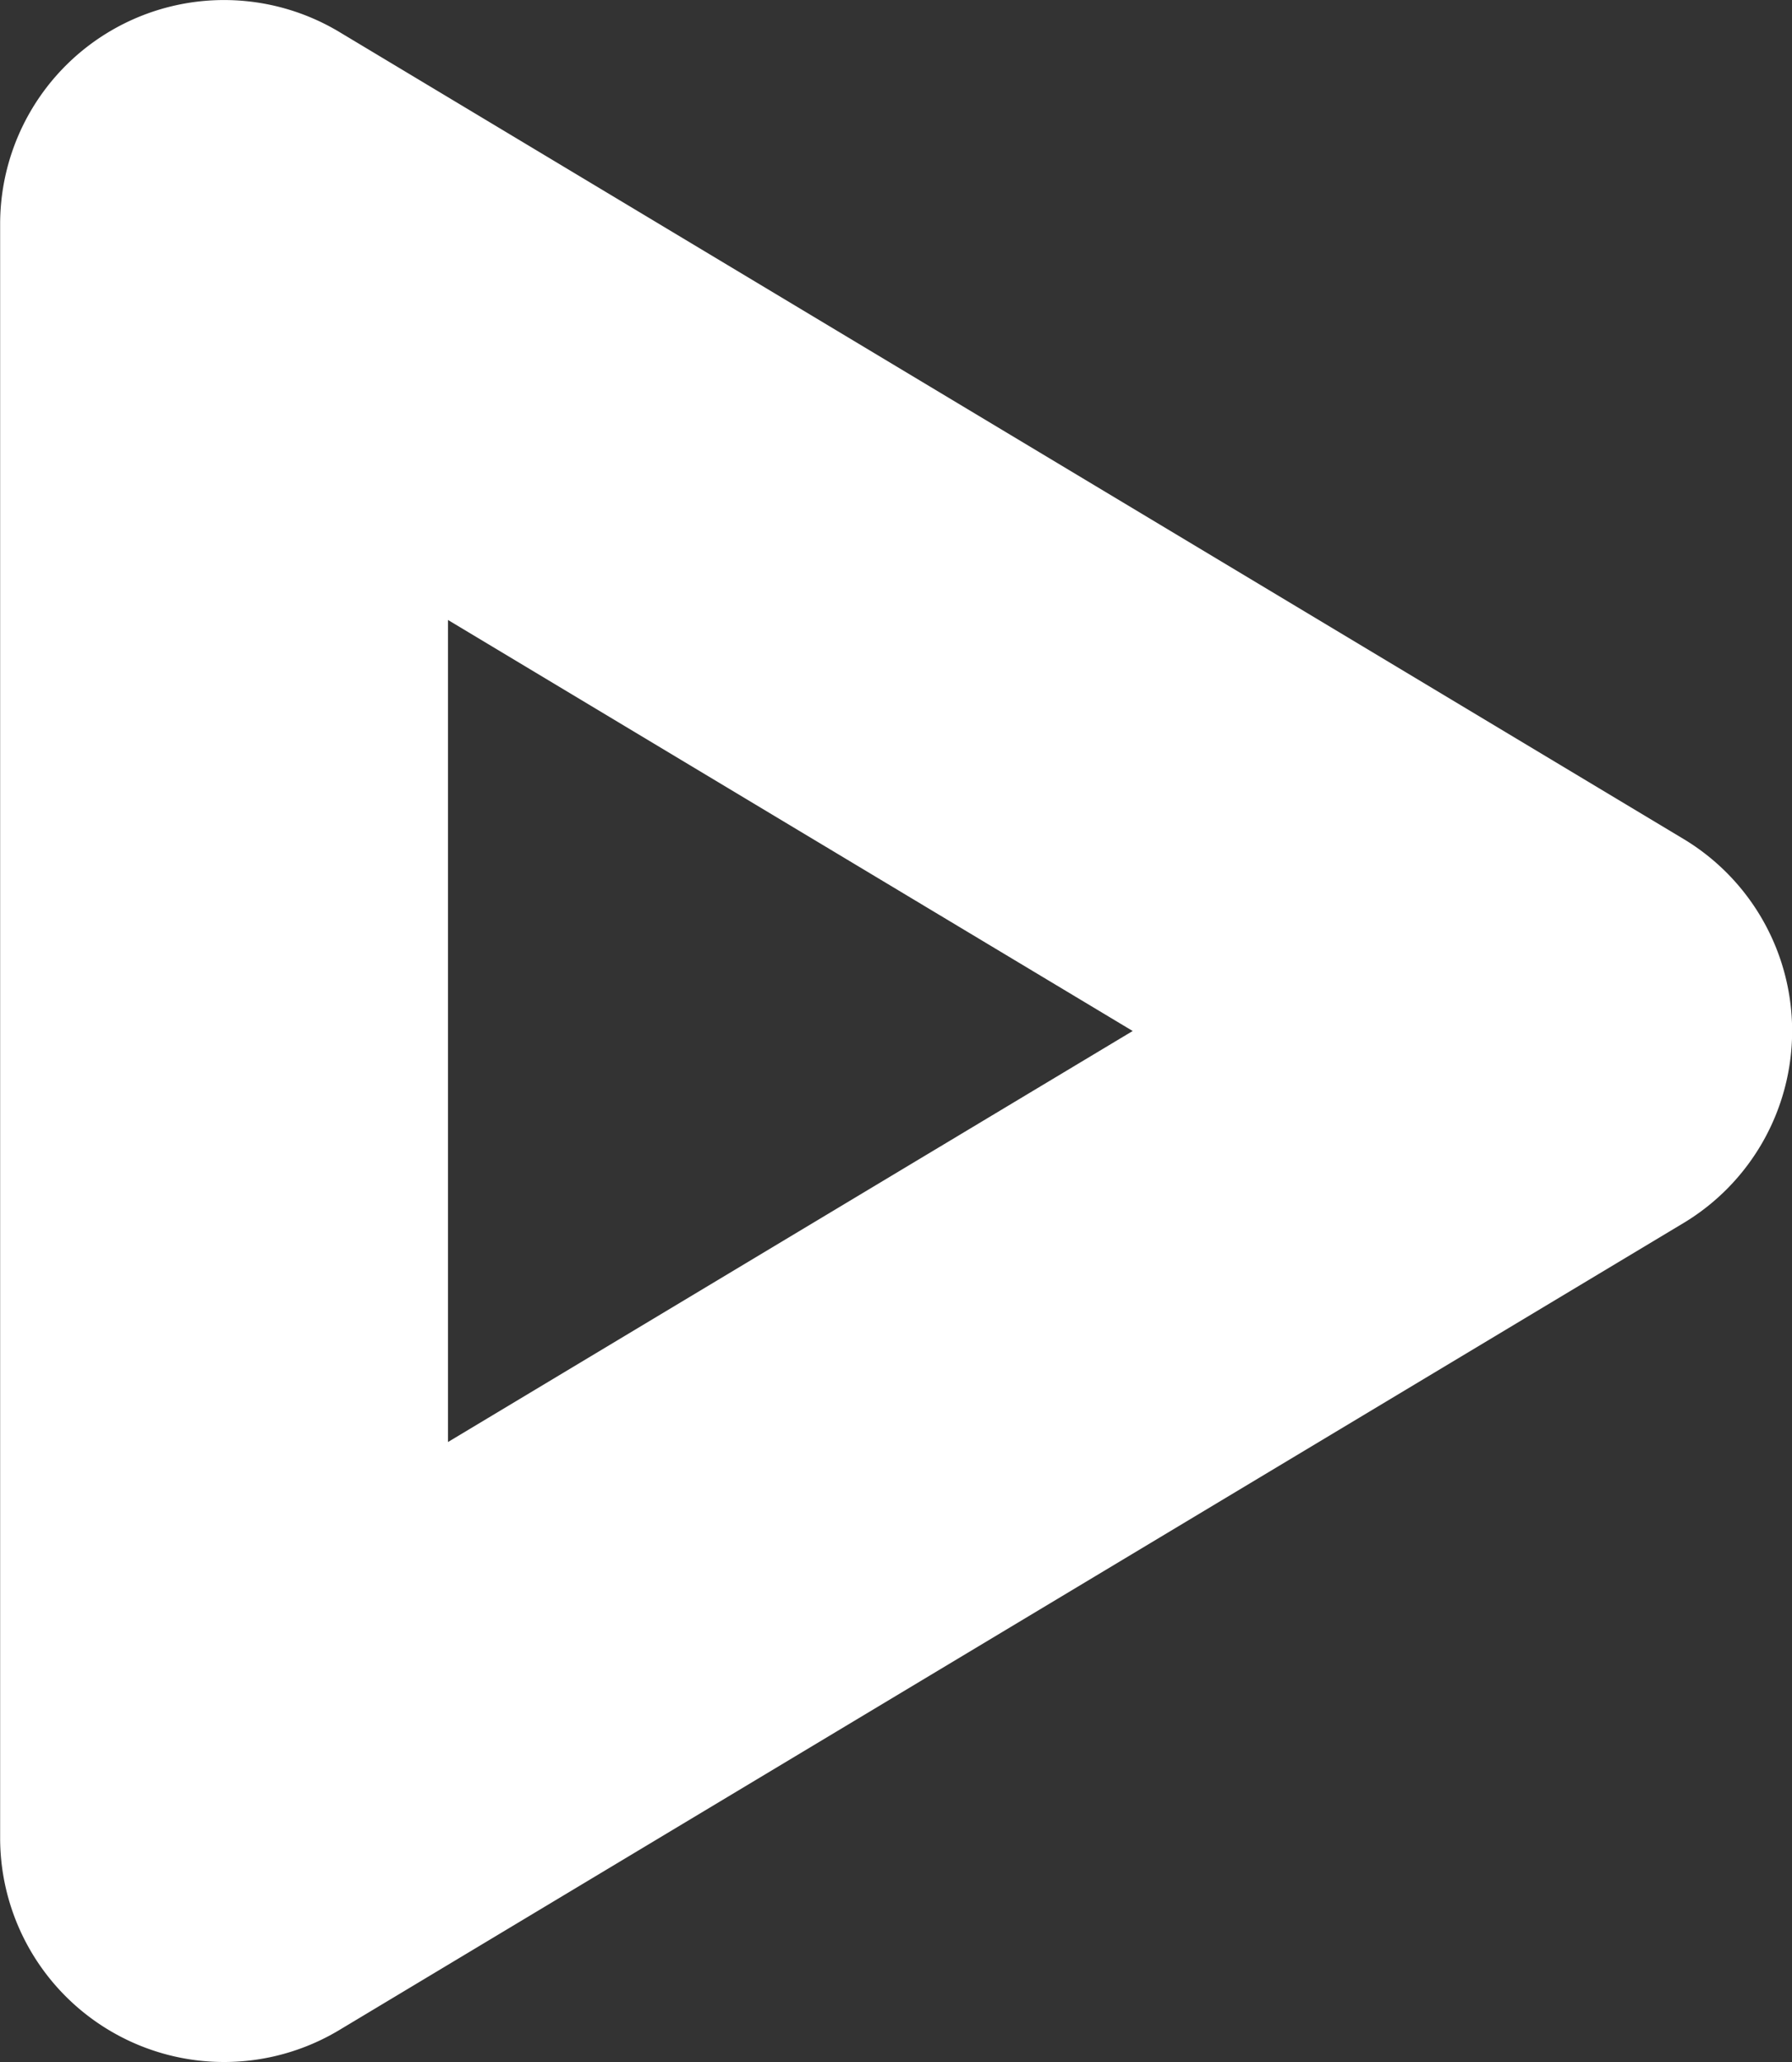 <svg xmlns="http://www.w3.org/2000/svg" width="13" height="14.95" viewBox="0 0 13 14.95"><rect x="0" y="0" width="13" height="14.95" fill="#333333" stroke="none"/><path d="M449.765-3536.527a1.623,1.623,0,0,1-.8-.211,1.624,1.624,0,0,1-.824-1.414v-11.7a1.624,1.624,0,0,1,.824-1.414,1.626,1.626,0,0,1,1.637.021l9.75,5.85a1.625,1.625,0,0,1,.789,1.393,1.625,1.625,0,0,1-.789,1.393l-9.75,5.85A1.624,1.624,0,0,1,449.765-3536.527Zm1.625-10.455v5.96l4.967-2.98Z" transform="translate(-448.14 3551.477)" fill="#fff"/></svg>